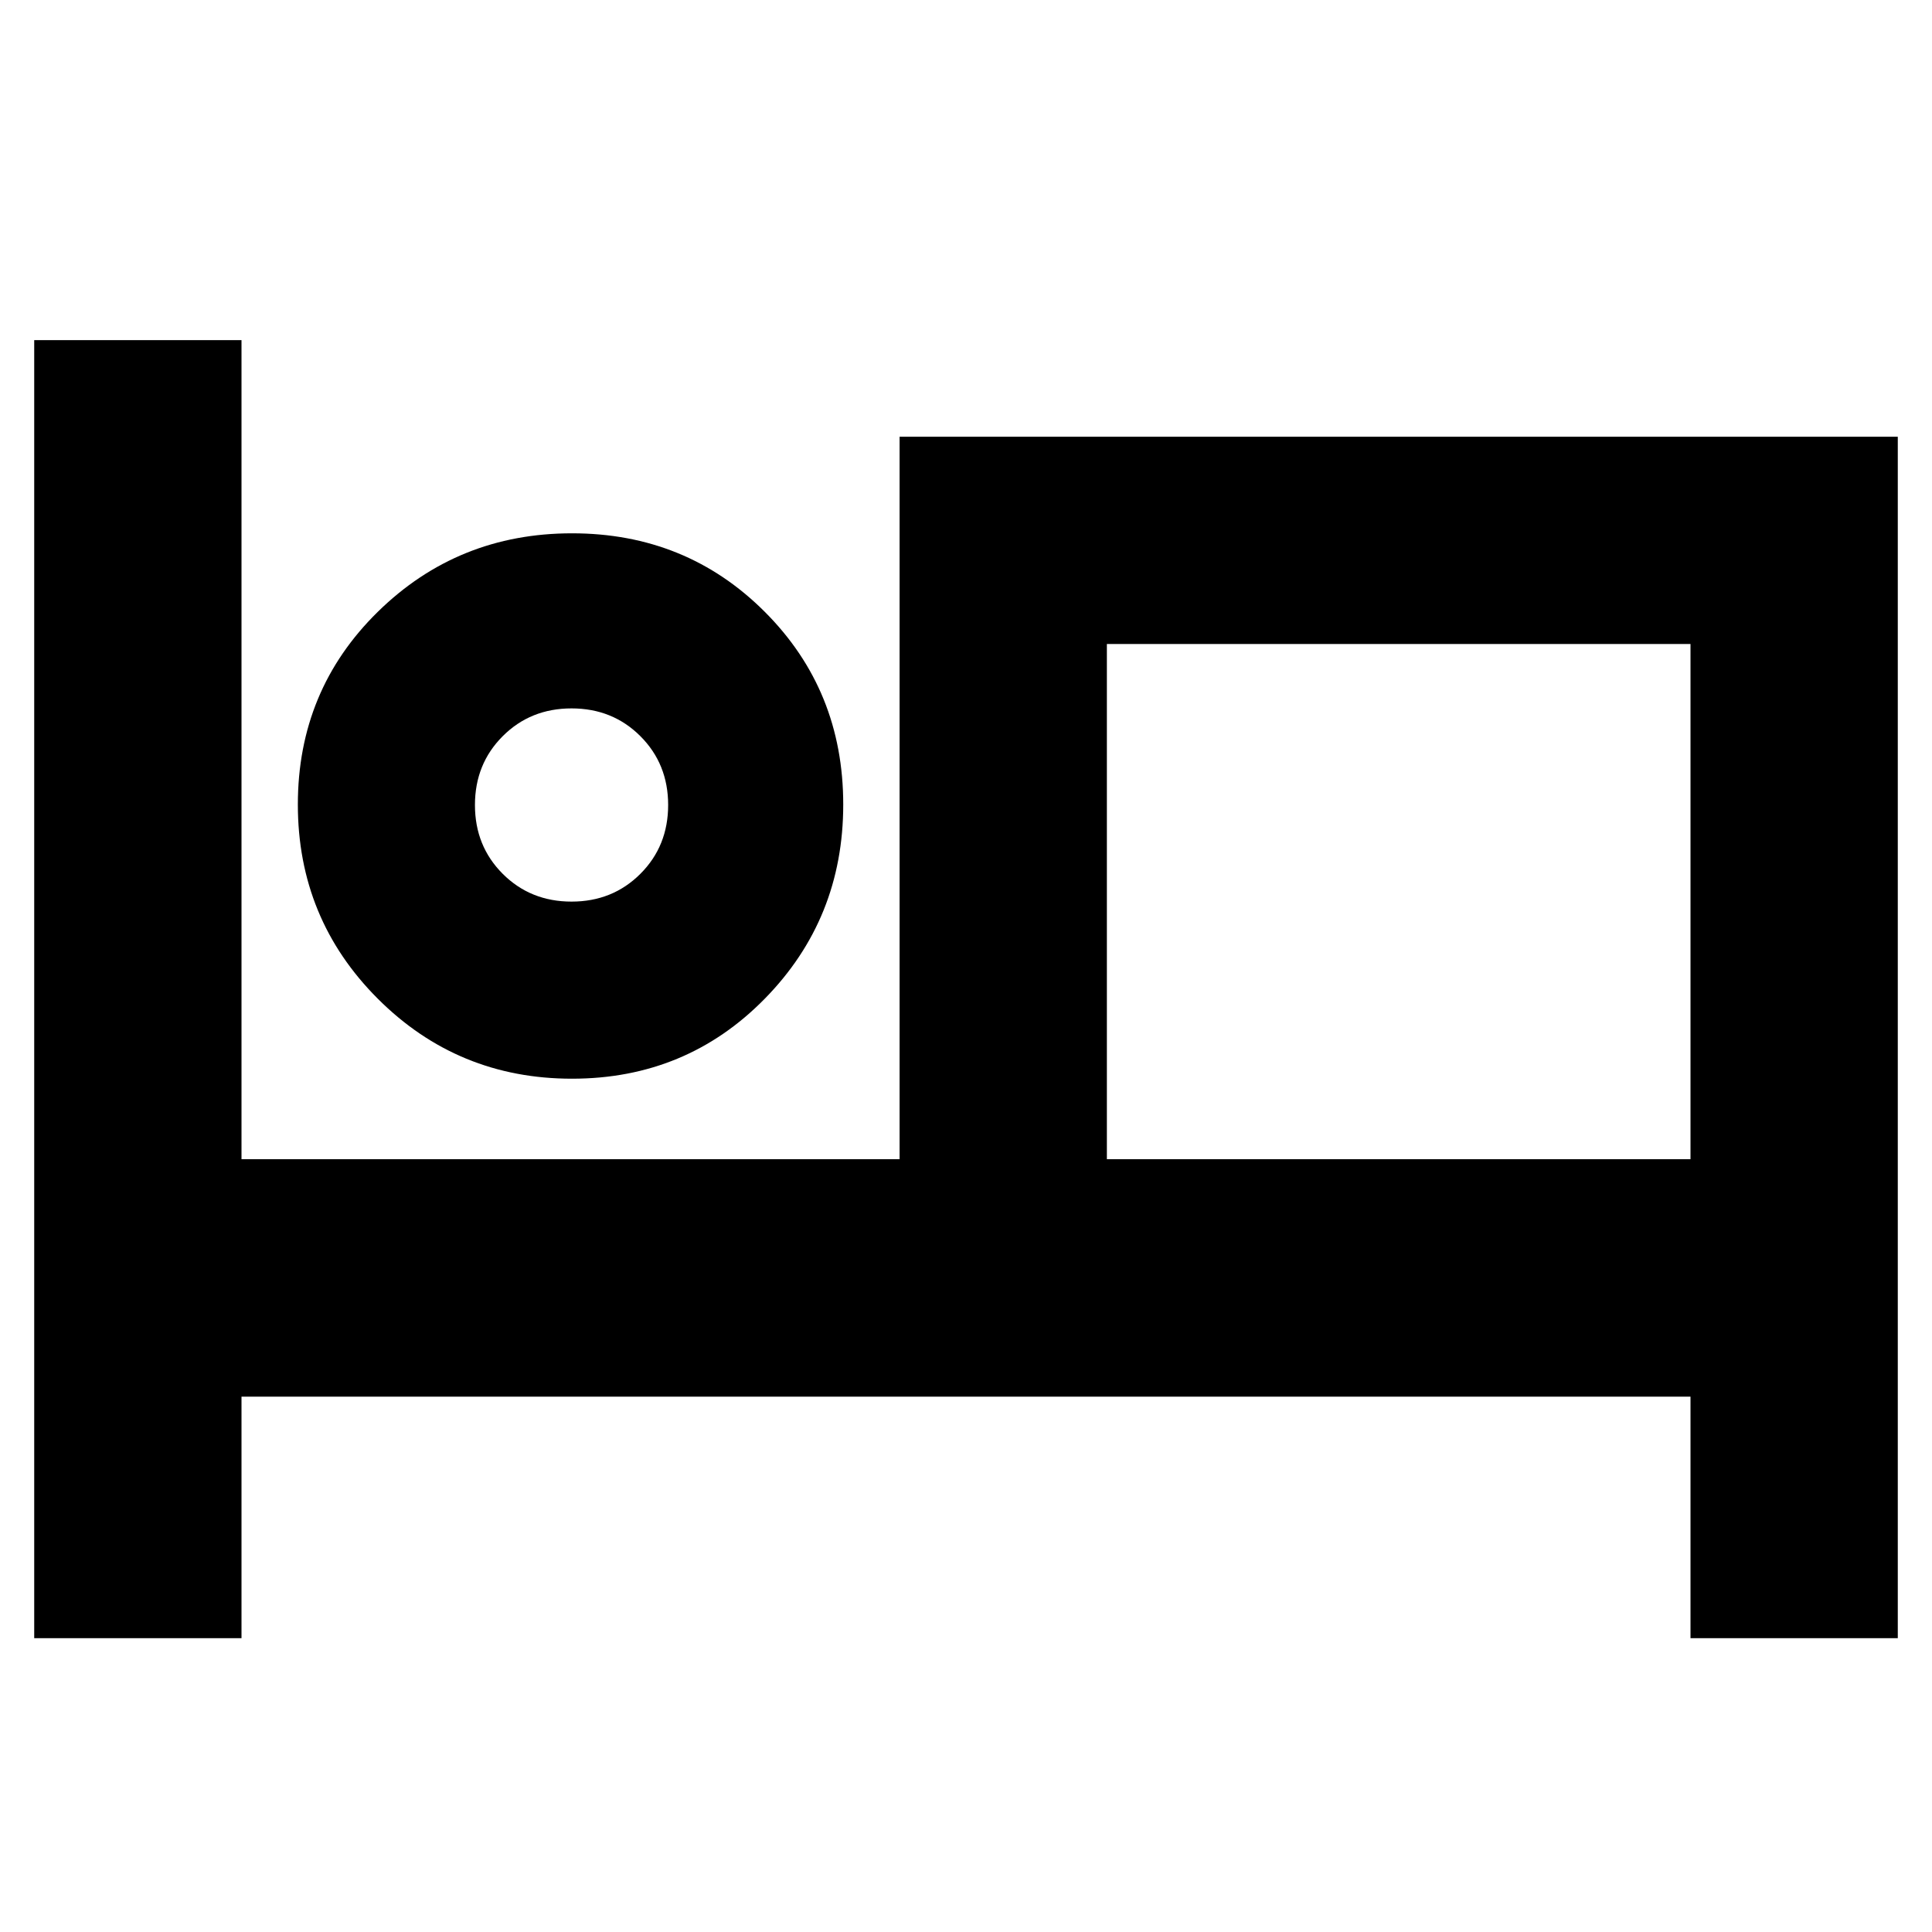 <svg xmlns="http://www.w3.org/2000/svg" height="20" viewBox="0 -960 960 960" width="20"><path d="M17-146v-645h103v407h327v-359h496v597H840v-120H120v120H17Zm267.235-278q-56.764 0-96.5-39.735Q148-503.471 148-560.235 148-617 187.735-656q39.736-39 96.5-39Q341-695 380-656t39 95.765q0 56.764-39 96.5Q341-424 284.235-424ZM550-384h290v-256H550v256ZM284-512q20.4 0 34.2-13.8Q332-539.6 332-560q0-20.4-13.8-34.2Q304.4-608 284-608q-20.4 0-34.2 13.8Q236-580.4 236-560q0 20.4 13.8 34.2Q263.6-512 284-512Zm0-51Zm266-77v256-256Z"/></svg>